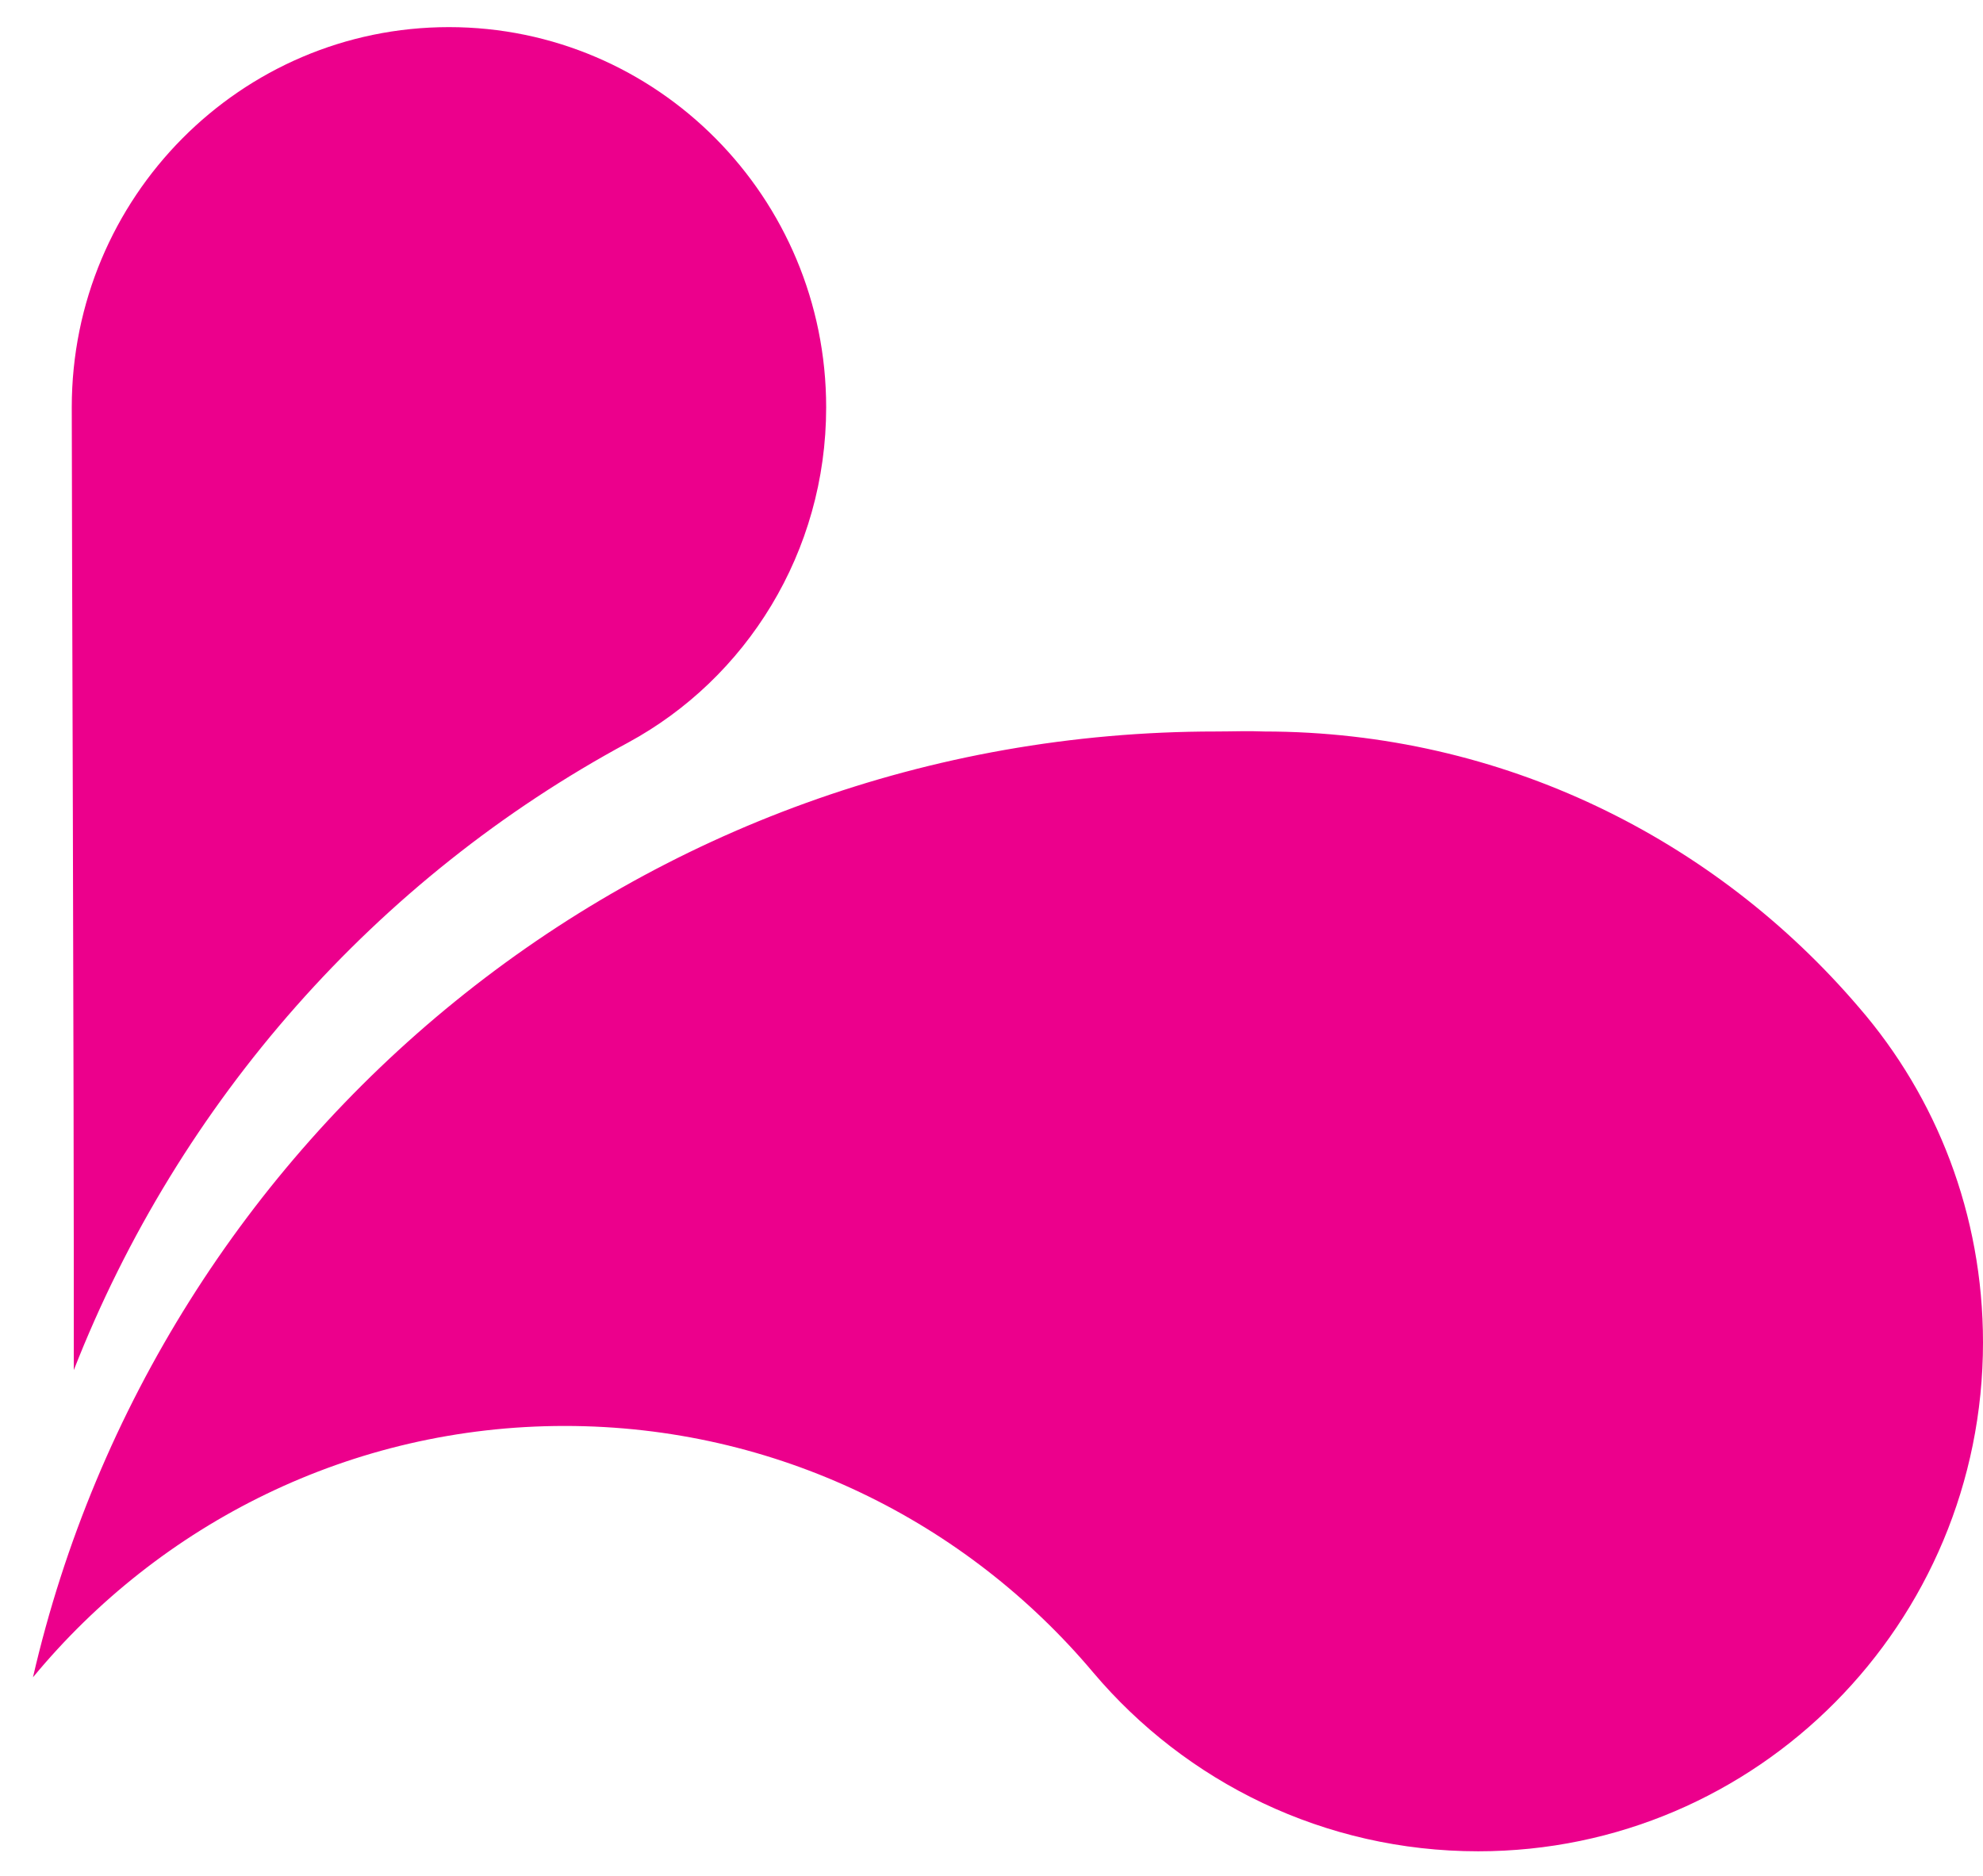 <svg width="37" height="35" viewBox="0 0 37 35" fill="none" xmlns="http://www.w3.org/2000/svg">
<path fill-rule="evenodd" clip-rule="evenodd" d="M34.687 18.798C36.132 20.468 37 22.659 37 25.047C37 30.291 32.784 34.541 27.581 34.541C24.708 34.541 22.127 33.251 20.398 31.205C18.03 28.391 14.487 26.605 10.538 26.605C6.547 26.605 2.983 28.429 0.615 31.295C2.949 21.181 11.945 13.648 22.686 13.648C22.992 13.648 23.293 13.635 23.593 13.648C28.034 13.652 32.004 15.655 34.687 18.798ZM1.339 7.6C1.339 3.683 4.492 0.506 8.377 0.506C12.263 0.506 15.415 3.683 15.415 7.6C15.415 10.303 13.924 12.661 11.716 13.857C7.03 16.381 3.343 20.541 1.377 25.563C1.381 19.798 1.339 9.778 1.339 7.6Z" fill="#EC008C"/>
</svg>
